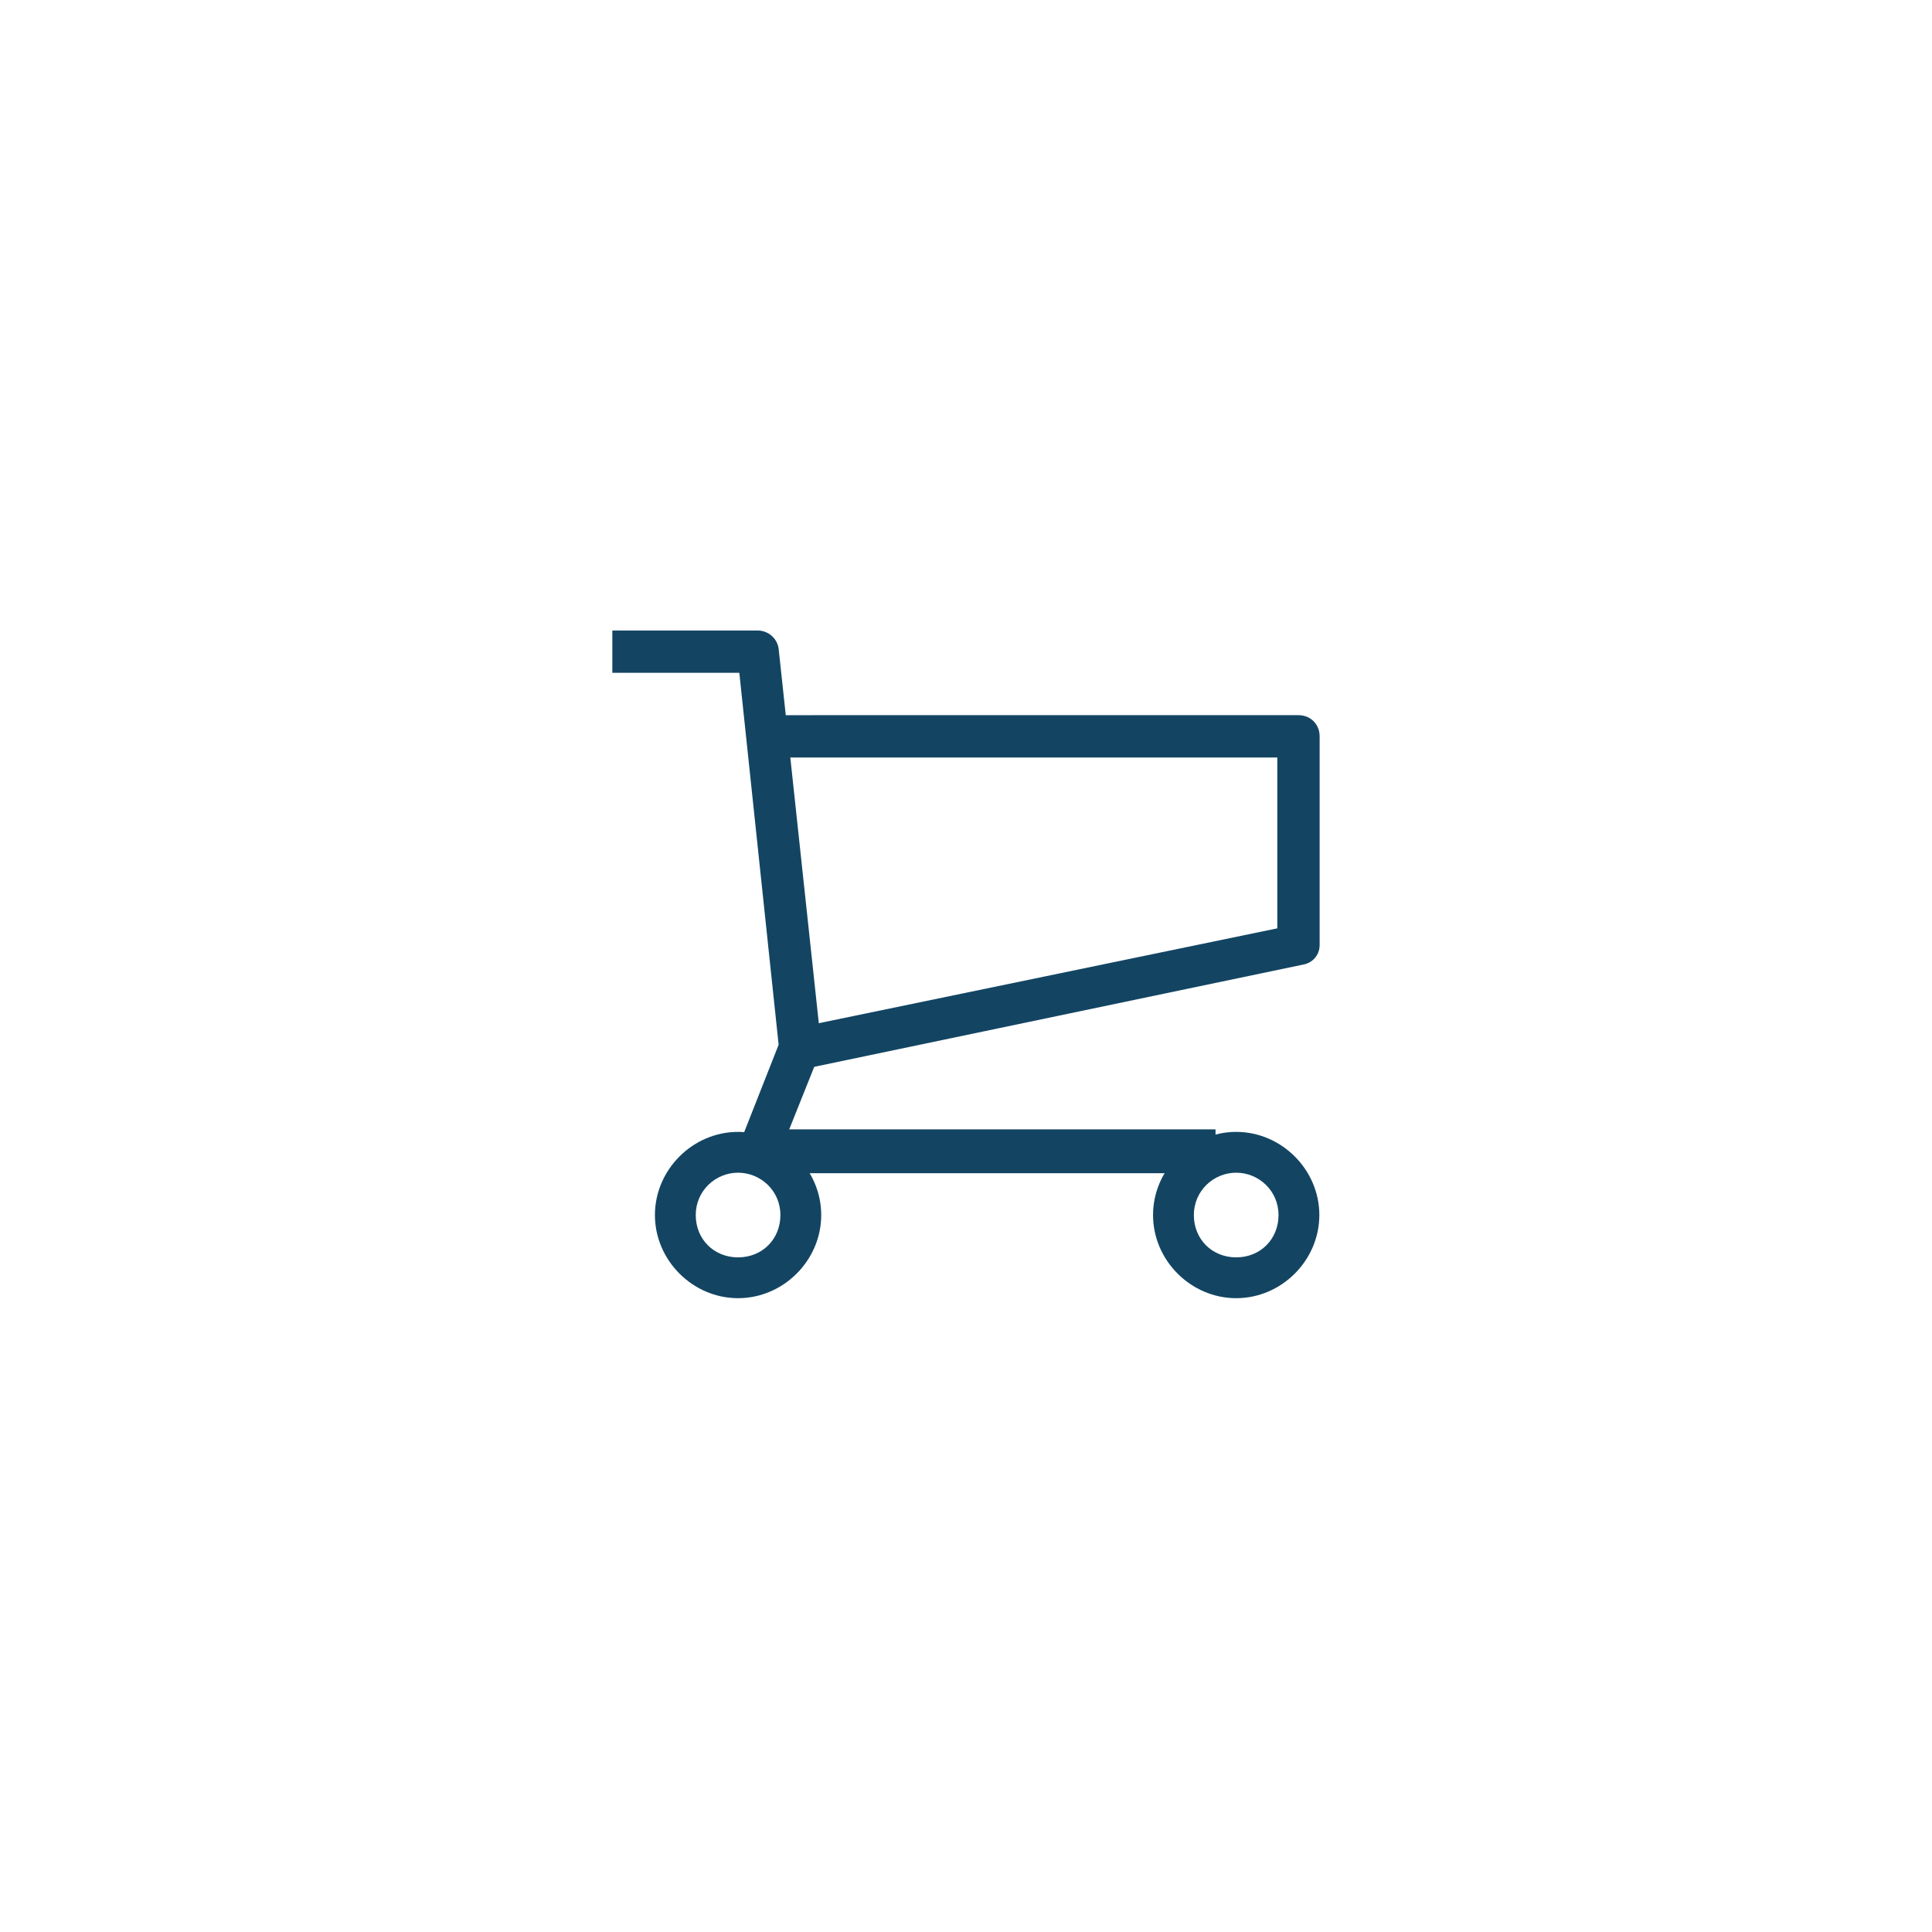 <?xml version="1.0" encoding="UTF-8" standalone="no" ?>
<!DOCTYPE svg PUBLIC "-//W3C//DTD SVG 1.1//EN" "http://www.w3.org/Graphics/SVG/1.1/DTD/svg11.dtd">
<svg xmlns="http://www.w3.org/2000/svg" xmlns:xlink="http://www.w3.org/1999/xlink" version="1.1" width="400" height="400" viewBox="0 0 400 400" xml:space="preserve">
<desc>Created with Fabric.js 3.6.2</desc>
<defs>
</defs>
<g transform="matrix(3.13 0 0 3.13 189.22 186.72)" id="Fill-110"  >
<path style="stroke: none; stroke-width: 1; stroke-dasharray: none; stroke-linecap: butt; stroke-dashoffset: 0; stroke-linejoin: miter; stroke-miterlimit: 4; fill: rgb(19,69,99); fill-rule: nonzero; opacity: 1;"  transform=" translate(47.45, 450.25)" d="M -27.5 -432.3 h -30.3 c -0.5 0 -0.9 -0.2 -1.1 -0.6 c -0.3 -0.4 -0.3 -0.9 -0.1 -1.3 l 2.6 -6.6 l -2.6 -24.6 h -8.4 v -2.8 h 9.6 c 0.7 0 1.3 0.5 1.4 1.2 l 2.8 26.1 c 0 0.2 0 0.4 -0.1 0.7 l -2 5 h 28.2 V -432.3" stroke-linecap="round" />
</g>
<g transform="matrix(3.13 0 0 3.13 217.19 184.69)" id="Fill-111"  >
<path style="stroke: none; stroke-width: 1; stroke-dasharray: none; stroke-linecap: butt; stroke-dashoffset: 0; stroke-linejoin: miter; stroke-miterlimit: 4; fill: rgb(19,69,99); fill-rule: nonzero; opacity: 1;"  transform=" translate(38.5, 450.9)" d="M -54.7 -439.2 l -0.6 -2.7 l 31.9 -6.6 v -11.3 h -33 v -2.8 H -22 c 0.8 0 1.4 0.6 1.4 1.4 v 13.8 c 0 0.7 -0.5 1.2 -1.1 1.3 L -54.7 -439.2" stroke-linecap="round" />
</g>
<g transform="matrix(3.13 0 0 3.13 255.94 251.56)" id="Fill-112"  >
<path style="stroke: none; stroke-width: 1; stroke-dasharray: none; stroke-linecap: butt; stroke-dashoffset: 0; stroke-linejoin: miter; stroke-miterlimit: 4; fill: rgb(19,69,99); fill-rule: nonzero; opacity: 1;"  transform=" translate(26.1, 429.5)" d="M -26.1 -424 c -3 0 -5.5 -2.5 -5.5 -5.5 s 2.5 -5.5 5.5 -5.5 c 3 0 5.5 2.5 5.5 5.5 S -23.1 -424 -26.1 -424 L -26.1 -424 z M -26.1 -432.3 c -1.5 0 -2.8 1.2 -2.8 2.8 s 1.2 2.8 2.8 2.8 s 2.8 -1.2 2.8 -2.8 S -24.6 -432.3 -26.1 -432.3 L -26.1 -432.3 z" stroke-linecap="round" />
</g>
<g transform="matrix(3.13 0 0 3.13 152.81 251.56)" id="Fill-113"  >
<path style="stroke: none; stroke-width: 1; stroke-dasharray: none; stroke-linecap: butt; stroke-dashoffset: 0; stroke-linejoin: miter; stroke-miterlimit: 4; fill: rgb(19,69,99); fill-rule: nonzero; opacity: 1;"  transform=" translate(59.1, 429.5)" d="M -59.1 -424 c -3 0 -5.5 -2.5 -5.5 -5.5 s 2.5 -5.5 5.5 -5.5 s 5.5 2.5 5.5 5.5 S -56.1 -424 -59.1 -424 L -59.1 -424 z M -59.1 -432.3 c -1.5 0 -2.8 1.2 -2.8 2.8 s 1.2 2.8 2.8 2.8 s 2.8 -1.2 2.8 -2.8 S -57.6 -432.3 -59.1 -432.3 L -59.1 -432.3 z" stroke-linecap="round" />
</g>
</svg>